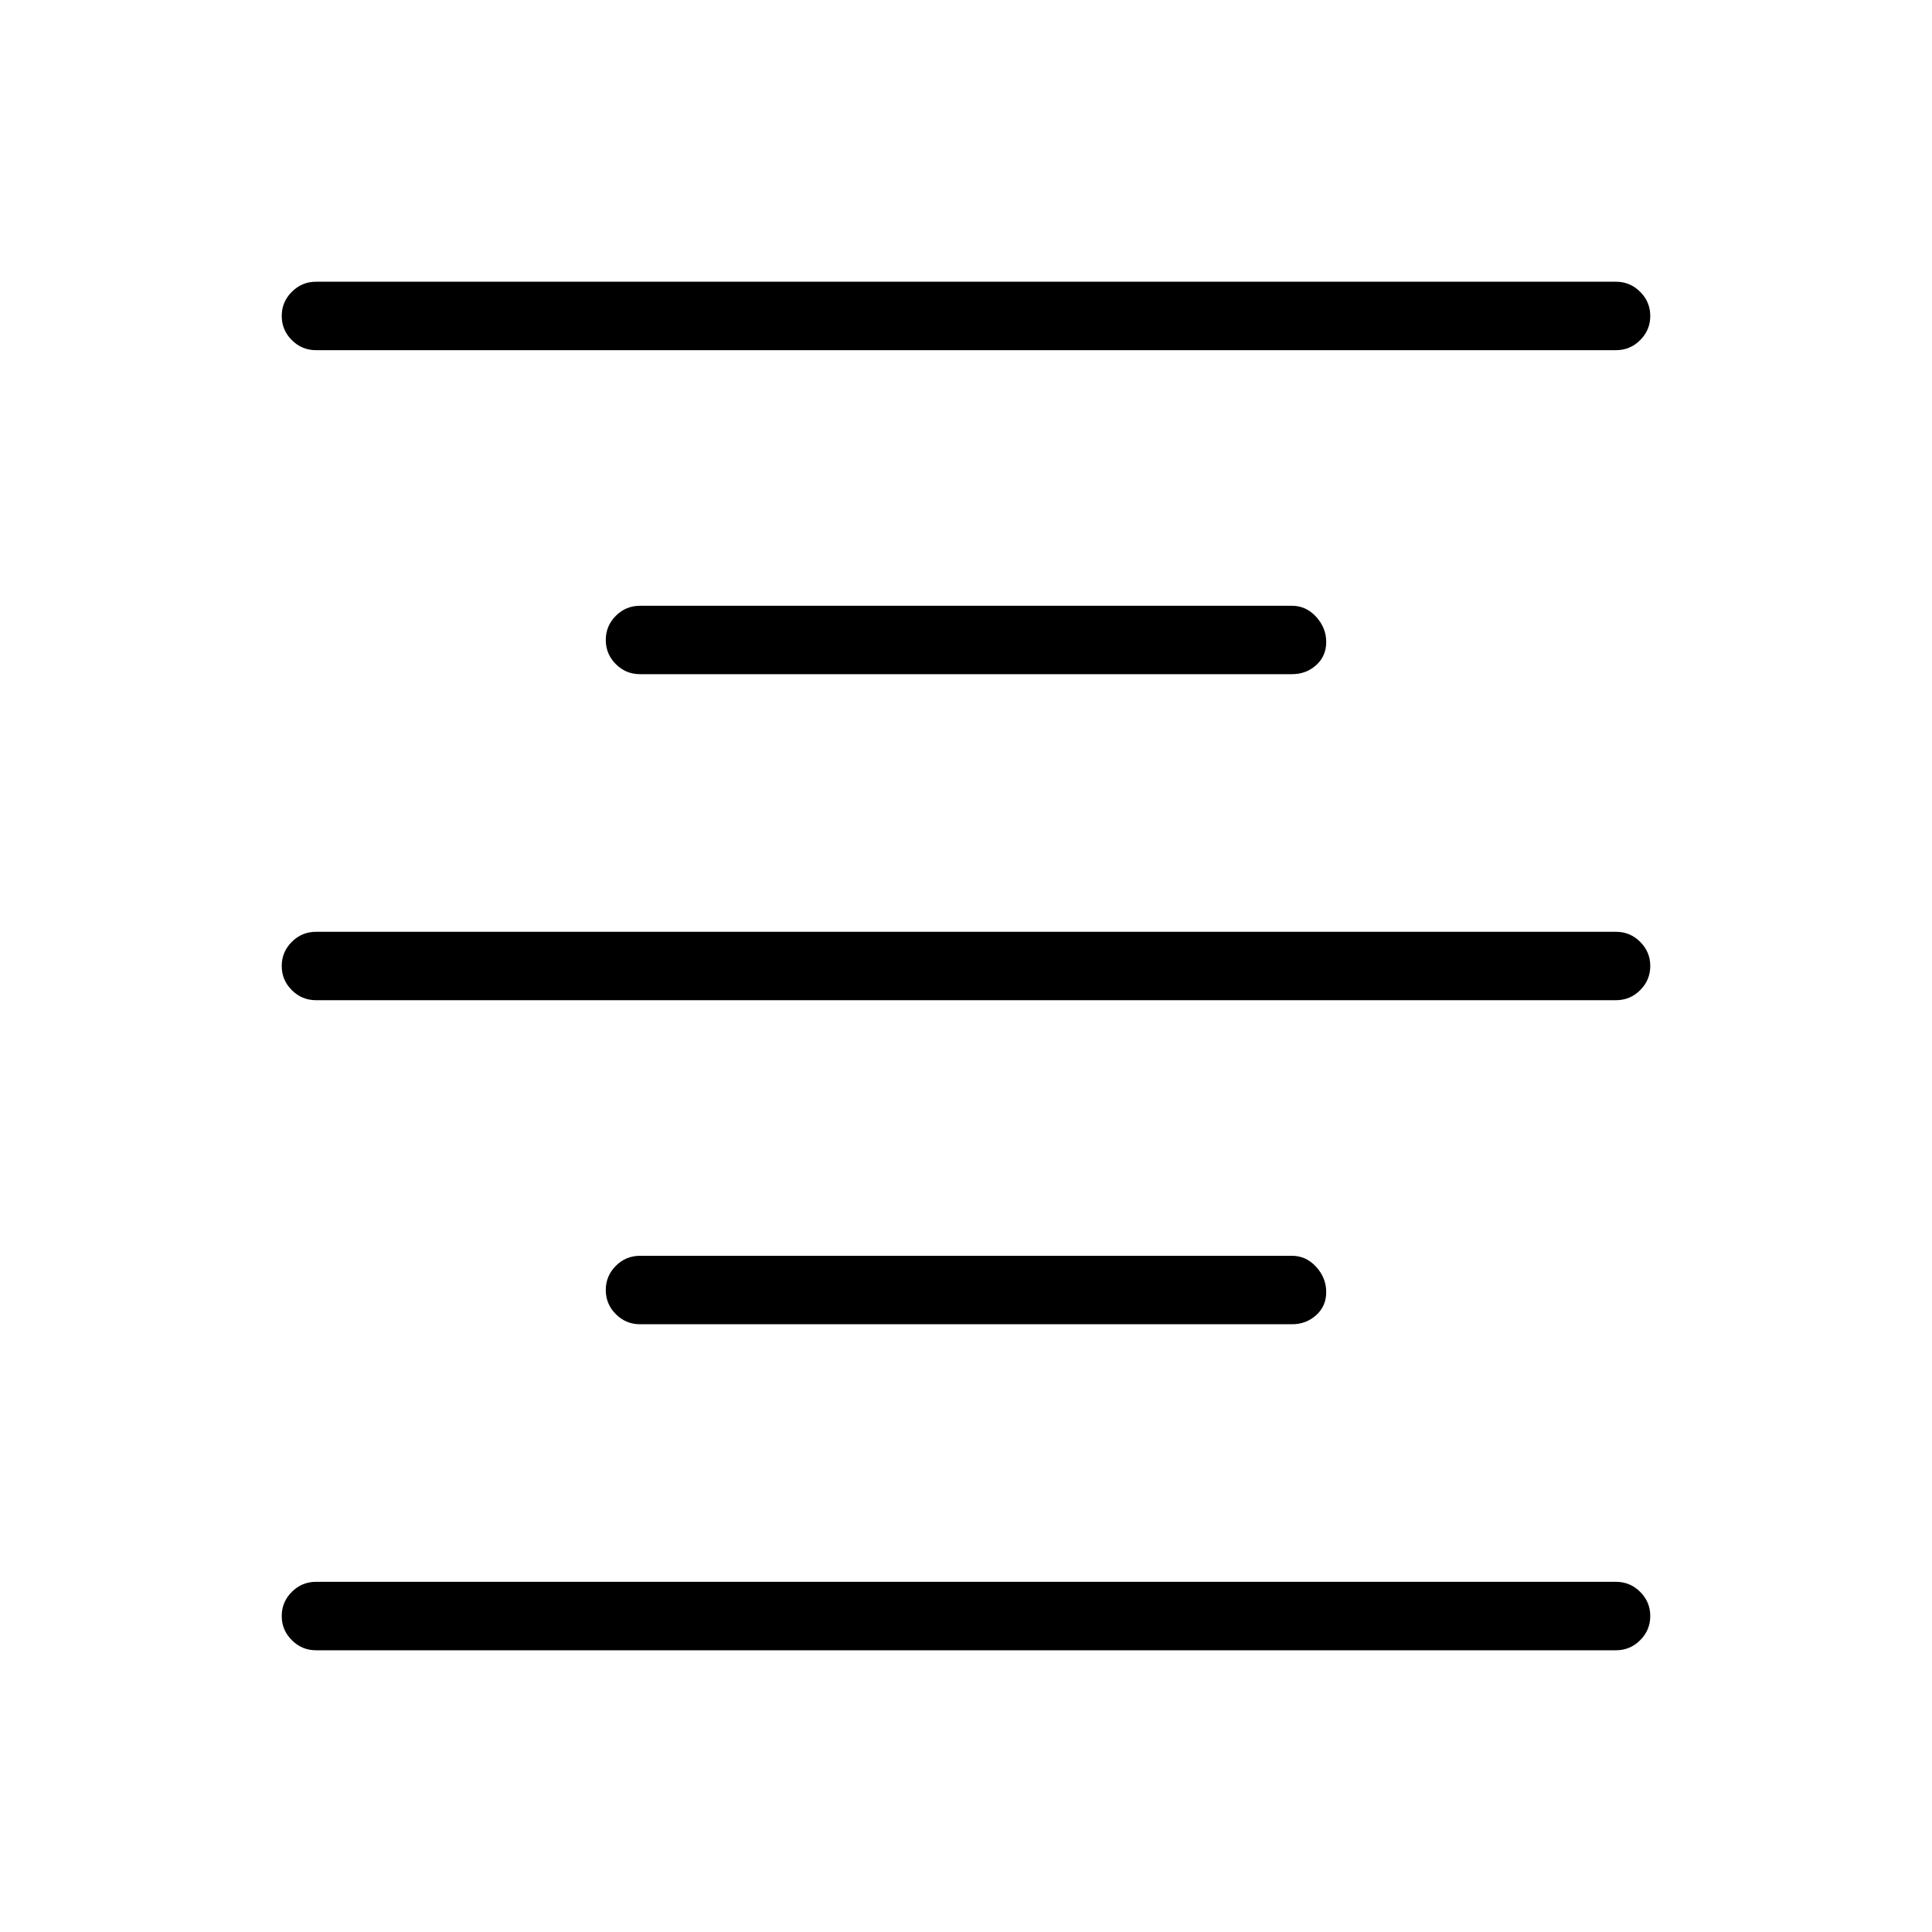 <svg xmlns="http://www.w3.org/2000/svg" height="40" width="40"><path d="M6.542 34.167Q6.25 34.167 6.042 33.958Q5.833 33.75 5.833 33.458Q5.833 33.167 6.042 32.958Q6.25 32.75 6.542 32.75H33.458Q33.75 32.75 33.958 32.958Q34.167 33.167 34.167 33.458Q34.167 33.75 33.958 33.958Q33.75 34.167 33.458 34.167ZM13.25 27.417Q12.958 27.417 12.75 27.208Q12.542 27 12.542 26.708Q12.542 26.417 12.75 26.208Q12.958 26 13.25 26H26.75Q27.042 26 27.25 26.229Q27.458 26.458 27.458 26.75Q27.458 27.042 27.25 27.229Q27.042 27.417 26.75 27.417ZM6.542 20.708Q6.25 20.708 6.042 20.5Q5.833 20.292 5.833 20Q5.833 19.708 6.042 19.5Q6.25 19.292 6.542 19.292H33.458Q33.75 19.292 33.958 19.5Q34.167 19.708 34.167 20Q34.167 20.292 33.958 20.5Q33.75 20.708 33.458 20.708ZM13.25 13.958Q12.958 13.958 12.75 13.75Q12.542 13.542 12.542 13.25Q12.542 12.958 12.75 12.75Q12.958 12.542 13.25 12.542H26.75Q27.042 12.542 27.25 12.771Q27.458 13 27.458 13.292Q27.458 13.583 27.25 13.771Q27.042 13.958 26.75 13.958ZM6.542 7.25Q6.25 7.25 6.042 7.042Q5.833 6.833 5.833 6.542Q5.833 6.25 6.042 6.042Q6.25 5.833 6.542 5.833H33.458Q33.75 5.833 33.958 6.042Q34.167 6.25 34.167 6.542Q34.167 6.833 33.958 7.042Q33.75 7.25 33.458 7.25Z"/></svg>